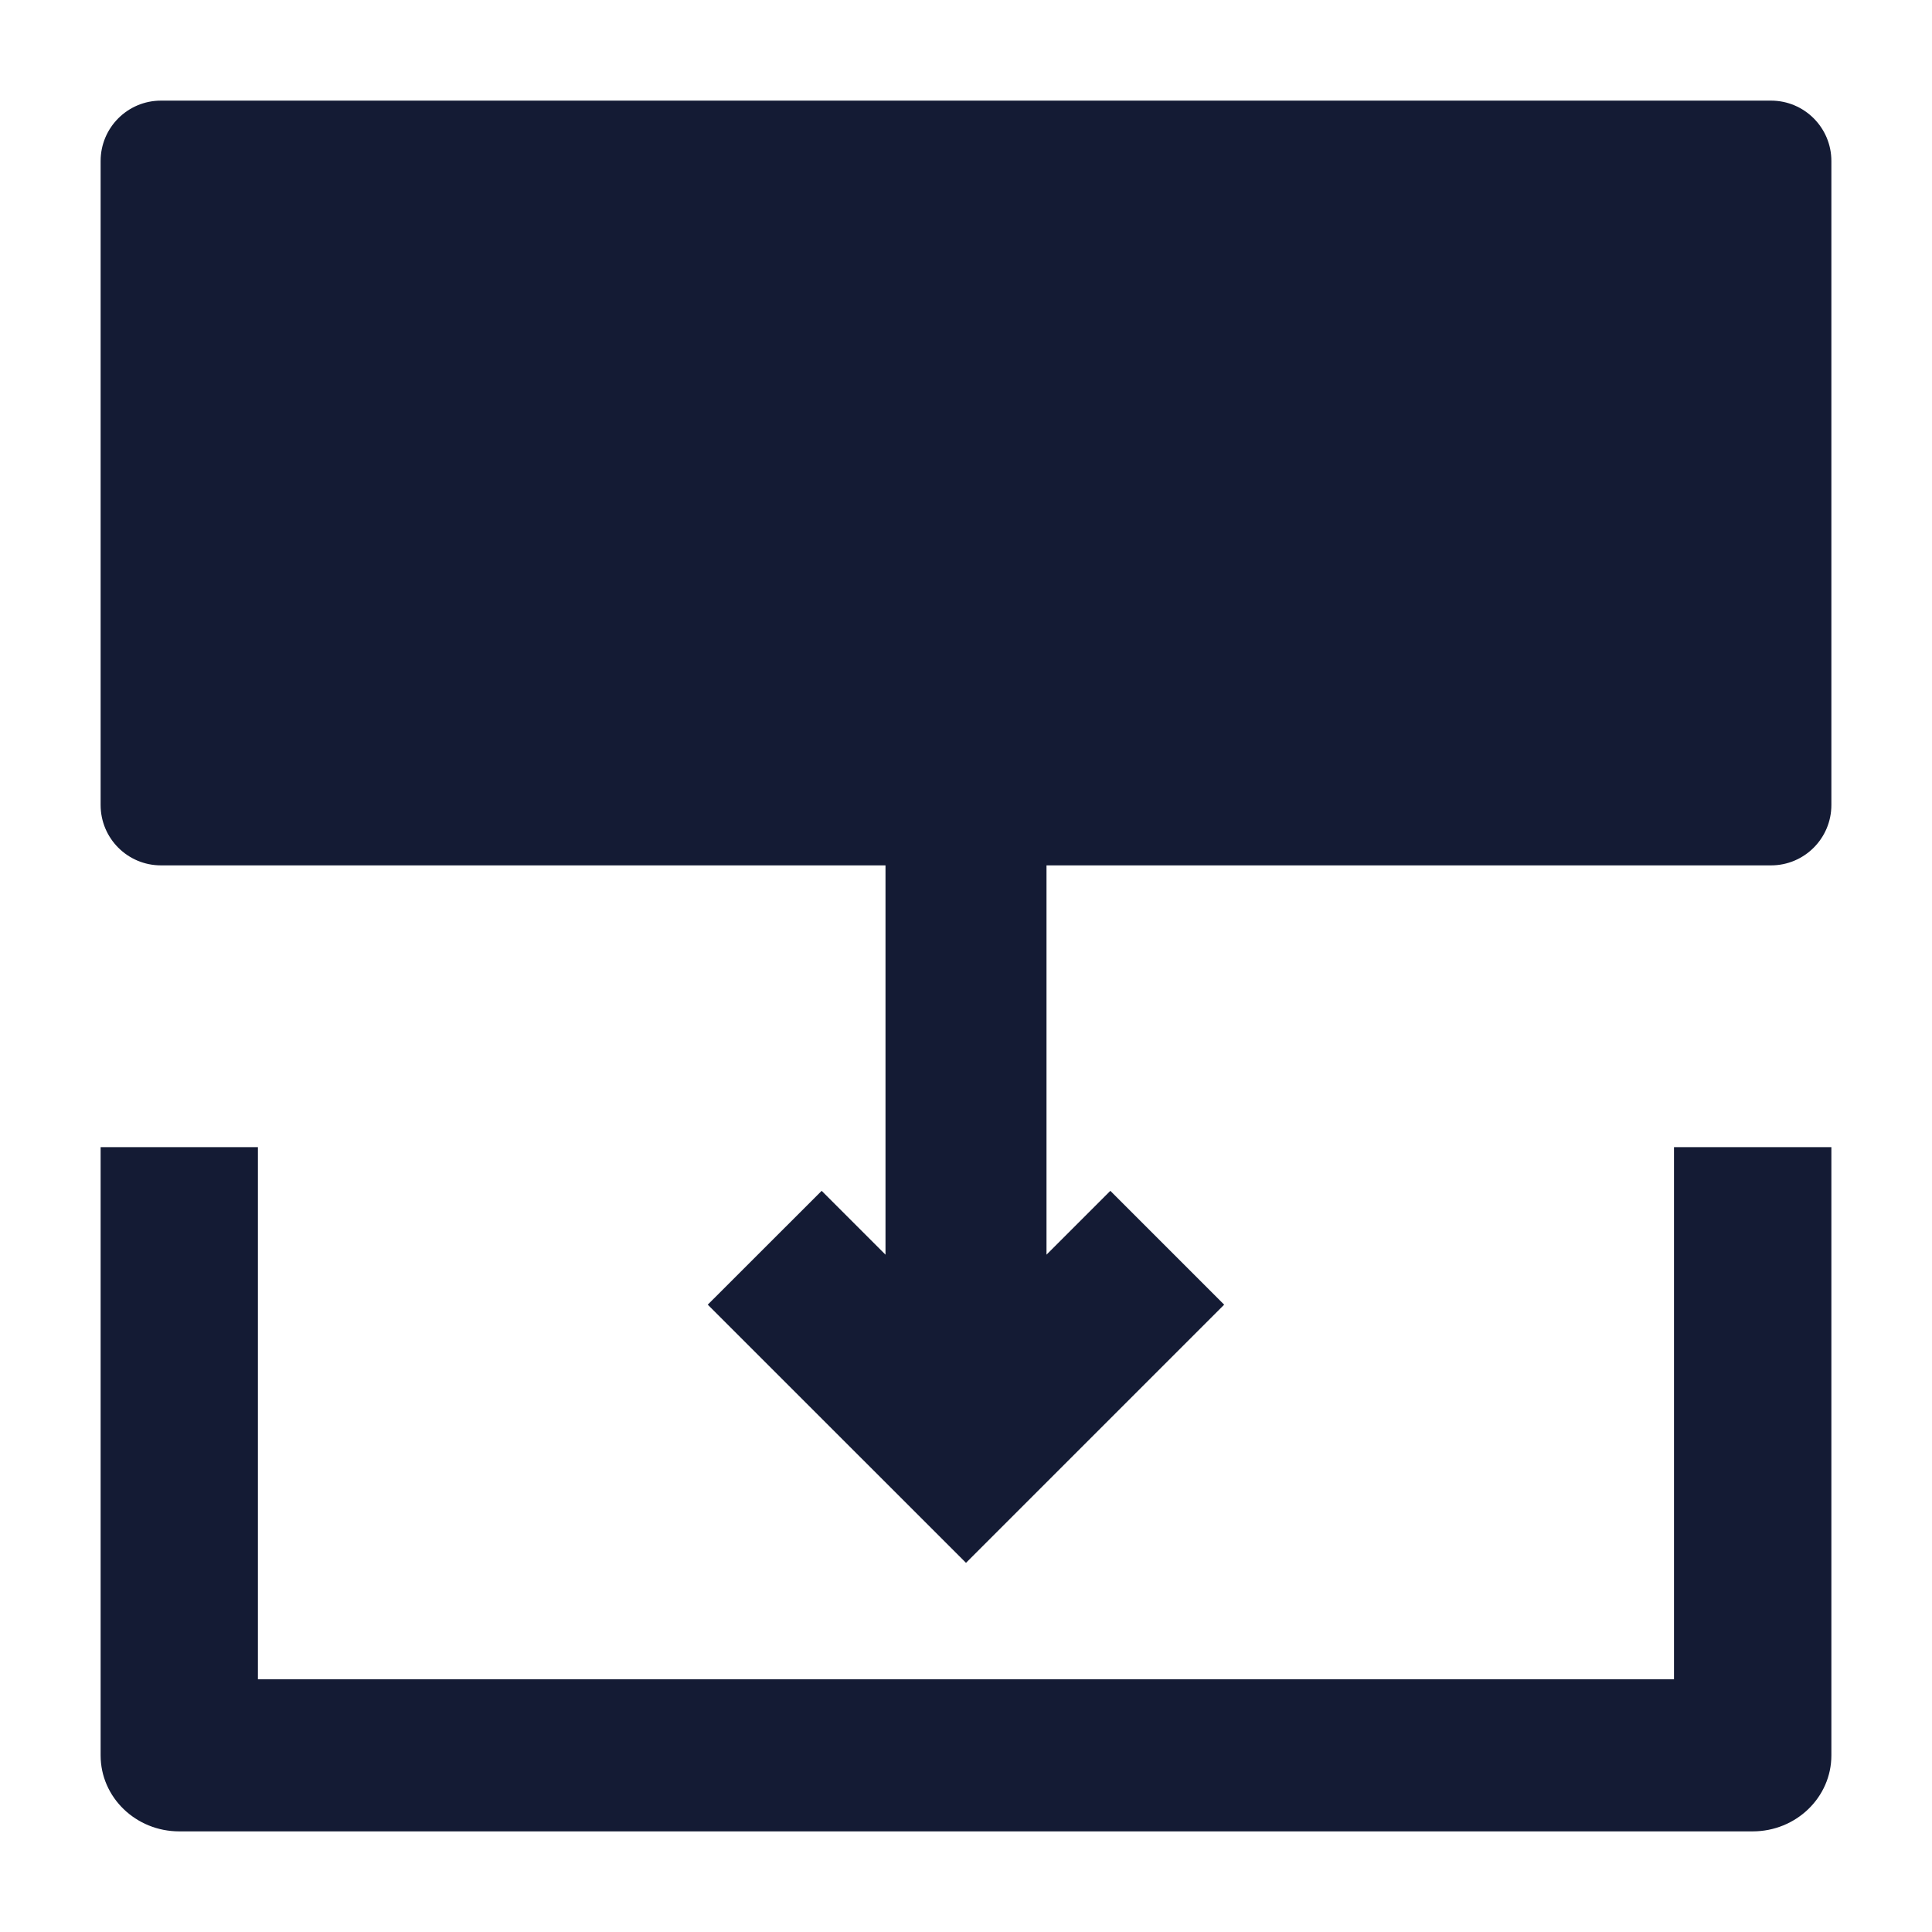<svg width="24" height="24" viewBox="0 0 24 24" fill="none" xmlns="http://www.w3.org/2000/svg">
<path d="M22 1.25C22.414 1.25 22.75 1.586 22.75 2V10C22.75 10.414 22.414 10.75 22 10.75L2 10.75C1.585 10.75 1.25 10.414 1.25 10L1.25 2C1.25 1.586 1.585 1.25 2 1.25L22 1.25Z" fill="#141B34"/>
<path fill-rule="evenodd" clip-rule="evenodd" d="M20.795 20.861V14.25H22.75V21.806C22.75 22.327 22.312 22.75 21.772 22.75L2.227 22.75C1.687 22.75 1.25 22.327 1.25 21.806L1.25 14.25H3.204L3.204 20.861L20.795 20.861Z" fill="#141B34"/>
<path fill-rule="evenodd" clip-rule="evenodd" d="M15.207 16.207L12 19.414L8.792 16.207L10.207 14.793L11 15.586L11 10H13L13 15.586L13.793 14.793L15.207 16.207Z" fill="#141B34"/>
</svg>
